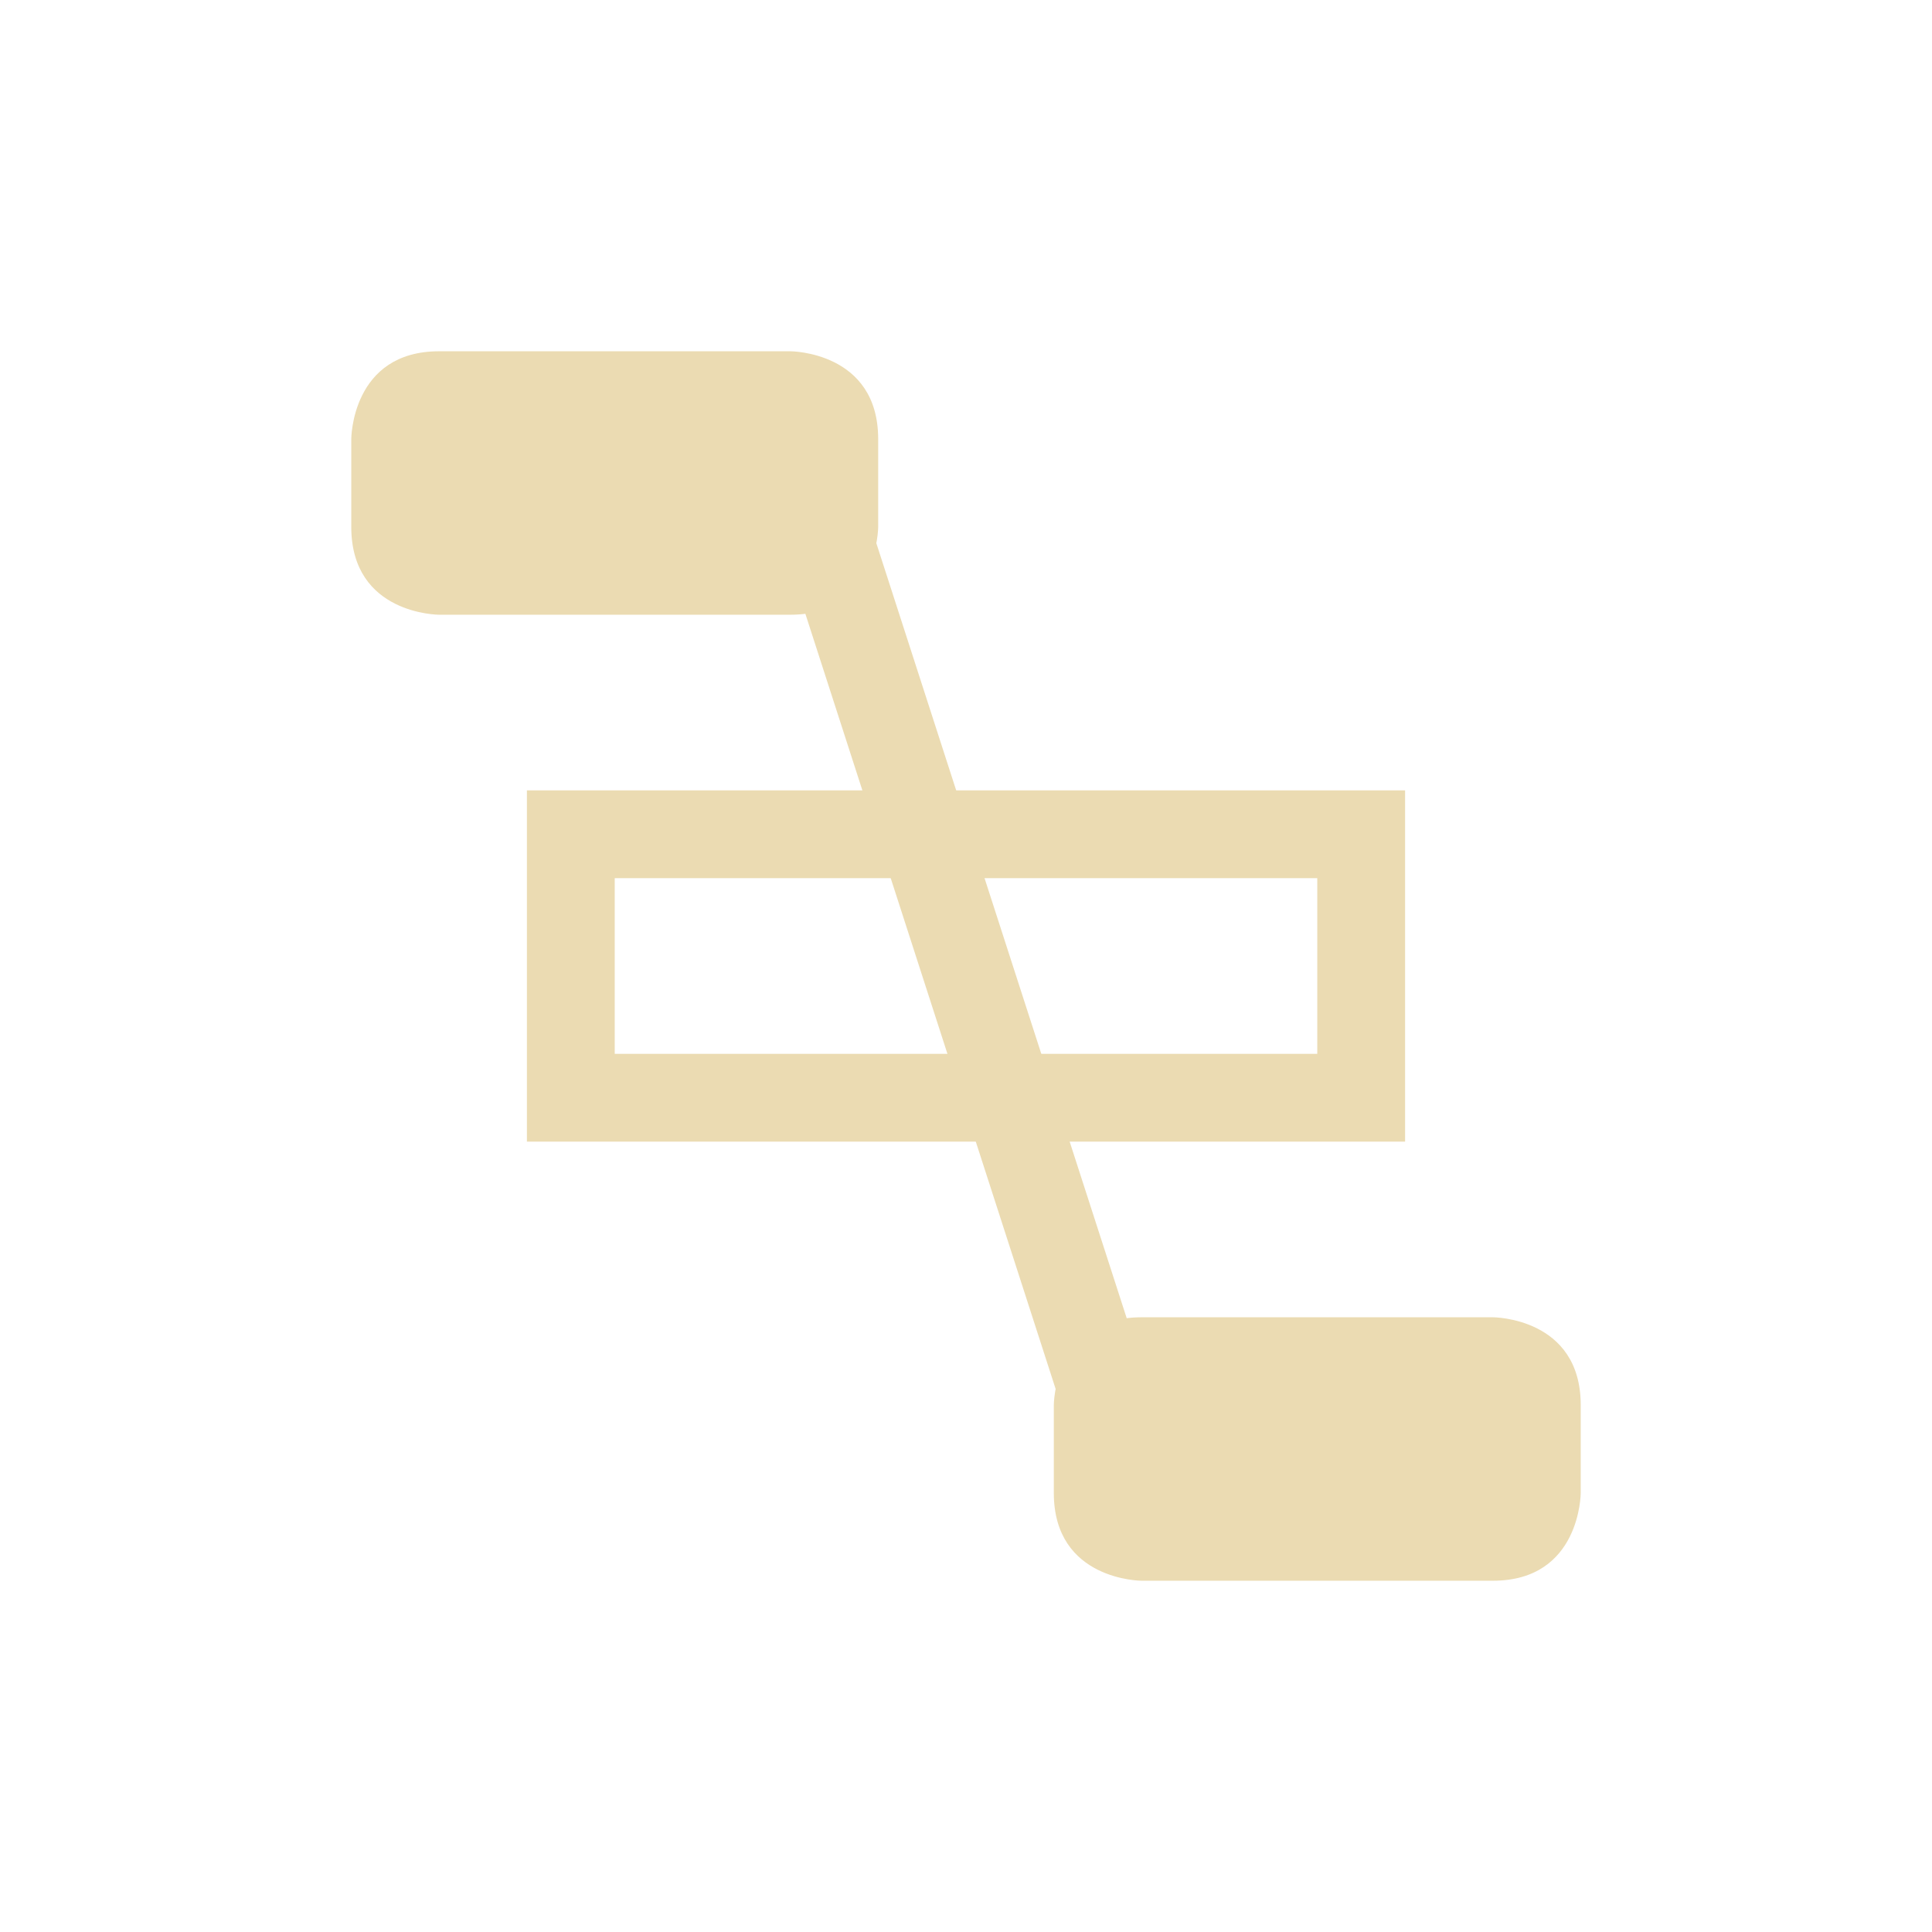 <svg width="22" height="22" version="1.1" xmlns="http://www.w3.org/2000/svg">
  <defs>
    <style id="current-color-scheme" type="text/css">
     .ColorScheme-Text { color:#ebdbb2; } .ColorScheme-Highlight { color:#458588; }
    </style>
  </defs>
  <path class="ColorScheme-Text" d="m9.784 5.582-0.569-0.133-0.227 0.974 3.227 9.995 0.571 0.133 0.227-0.974z" fill="#ebdbb2"/>
  <path class="ColorScheme-Text" d="m6 9v4h10v-4zm1 1h8v2h-8zm6 5h4s1 0 1 1v1s0 1-1 1h-4s-1 0-1-1v-1s0-1 1-1zm-8-11h4s1 0 1 1v1s0 1-1 1h-4s-1 0-1-1v-1s0-1 1-1z" fill="#ebdbb2"/>
</svg>

